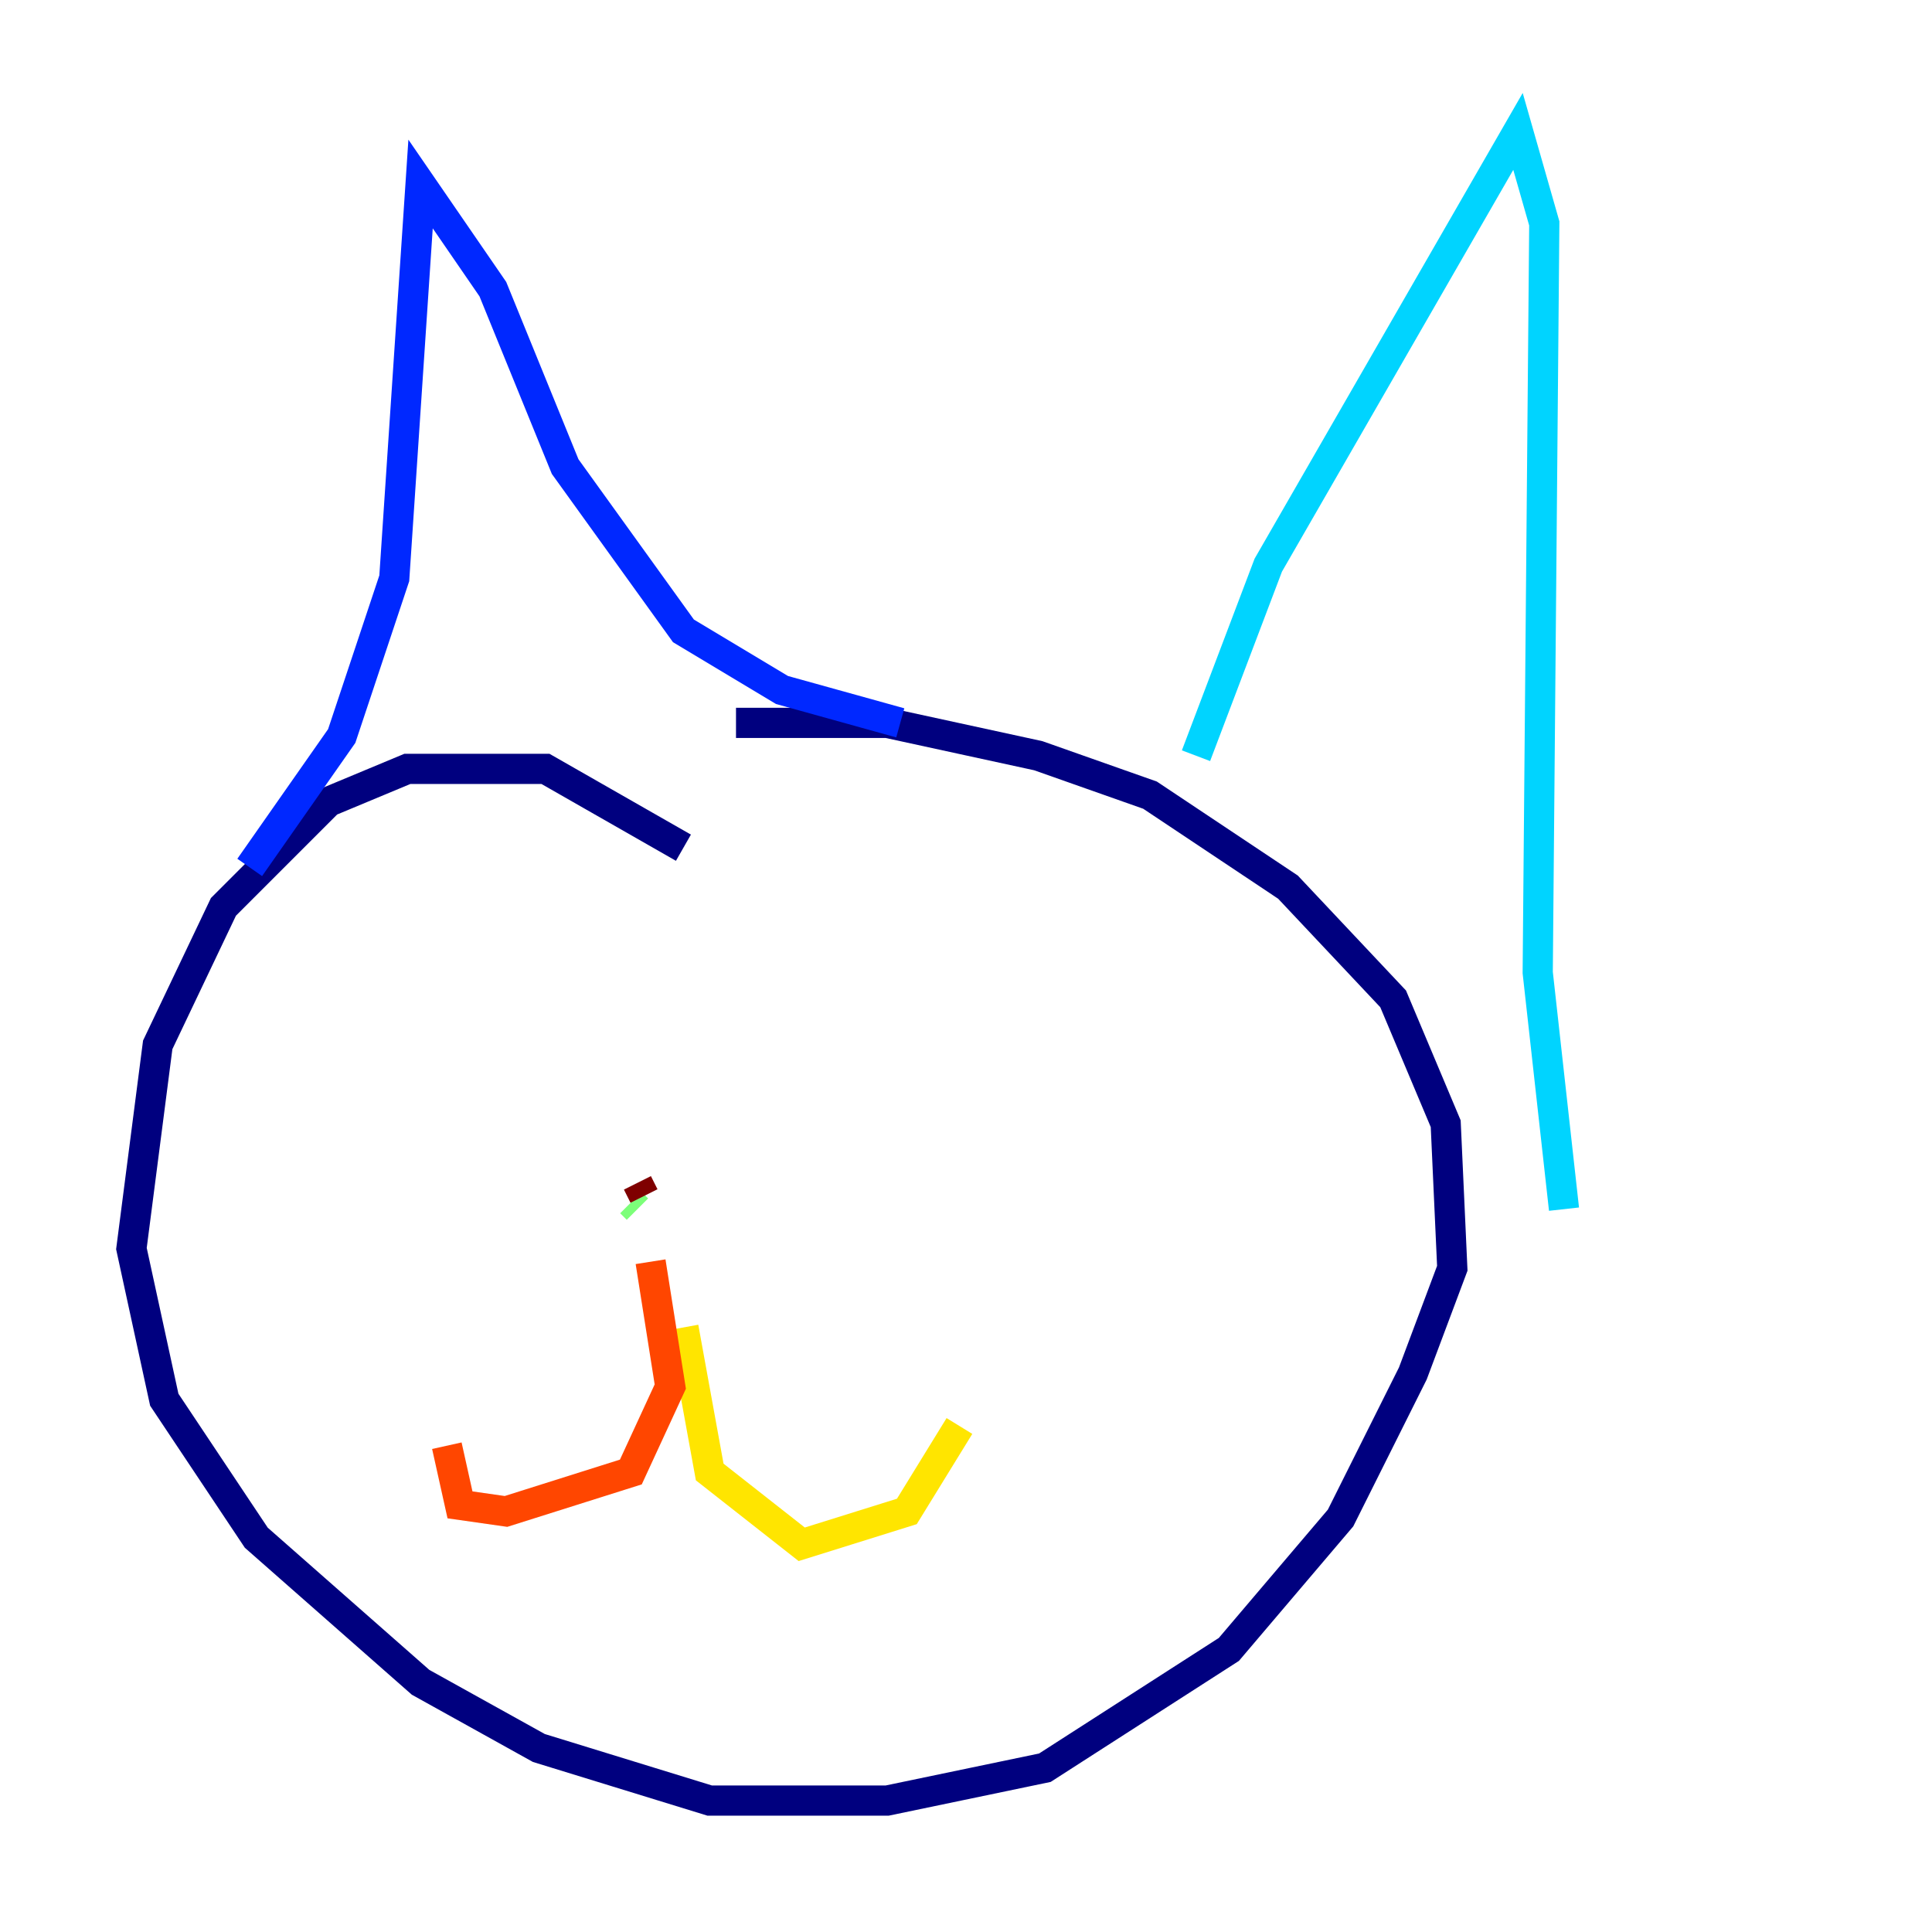 <?xml version="1.0" encoding="utf-8" ?>
<svg baseProfile="tiny" height="128" version="1.2" viewBox="0,0,128,128" width="128" xmlns="http://www.w3.org/2000/svg" xmlns:ev="http://www.w3.org/2001/xml-events" xmlns:xlink="http://www.w3.org/1999/xlink"><defs /><polyline fill="none" points="45.279,56.163 36.136,50.939 26.993,50.939 21.769,53.116 14.803,60.082 10.449,69.225 8.707,82.721 10.884,92.735 16.98,101.878 27.864,111.456 35.701,115.809 47.02,119.293 58.776,119.293 69.225,117.116 81.415,109.279 88.816,100.571 93.605,90.993 96.218,84.027 95.782,74.449 92.299,66.177 85.333,58.776 76.191,52.68 68.789,50.068 58.776,47.891 48.762,47.891" stroke="#00007f" stroke-width="2" /><polyline fill="none" points="16.544,57.469 22.64,48.762 26.122,38.313 27.864,12.191 32.653,19.157 37.442,30.912 45.279,41.796 51.809,45.714 59.646,47.891" stroke="#0028ff" stroke-width="2" /><polyline fill="none" points="79.238,50.068 84.027,37.442 100.571,8.707 102.313,14.803 101.878,64.435 103.619,80.109" stroke="#00d4ff" stroke-width="2" /><polyline fill="none" points="41.796,79.674 42.231,80.109" stroke="#7cff79" stroke-width="2" /><polyline fill="none" points="45.279,87.946 47.02,97.524 53.116,102.313 60.082,100.136 63.565,94.476" stroke="#ffe500" stroke-width="2" /><polyline fill="none" points="43.102,83.592 44.408,91.864 41.796,97.524 33.524,100.136 30.476,99.701 29.605,95.782" stroke="#ff4600" stroke-width="2" /><polyline fill="none" points="42.231,78.367 42.667,79.238" stroke="#7f0000" stroke-width="2" /></svg>